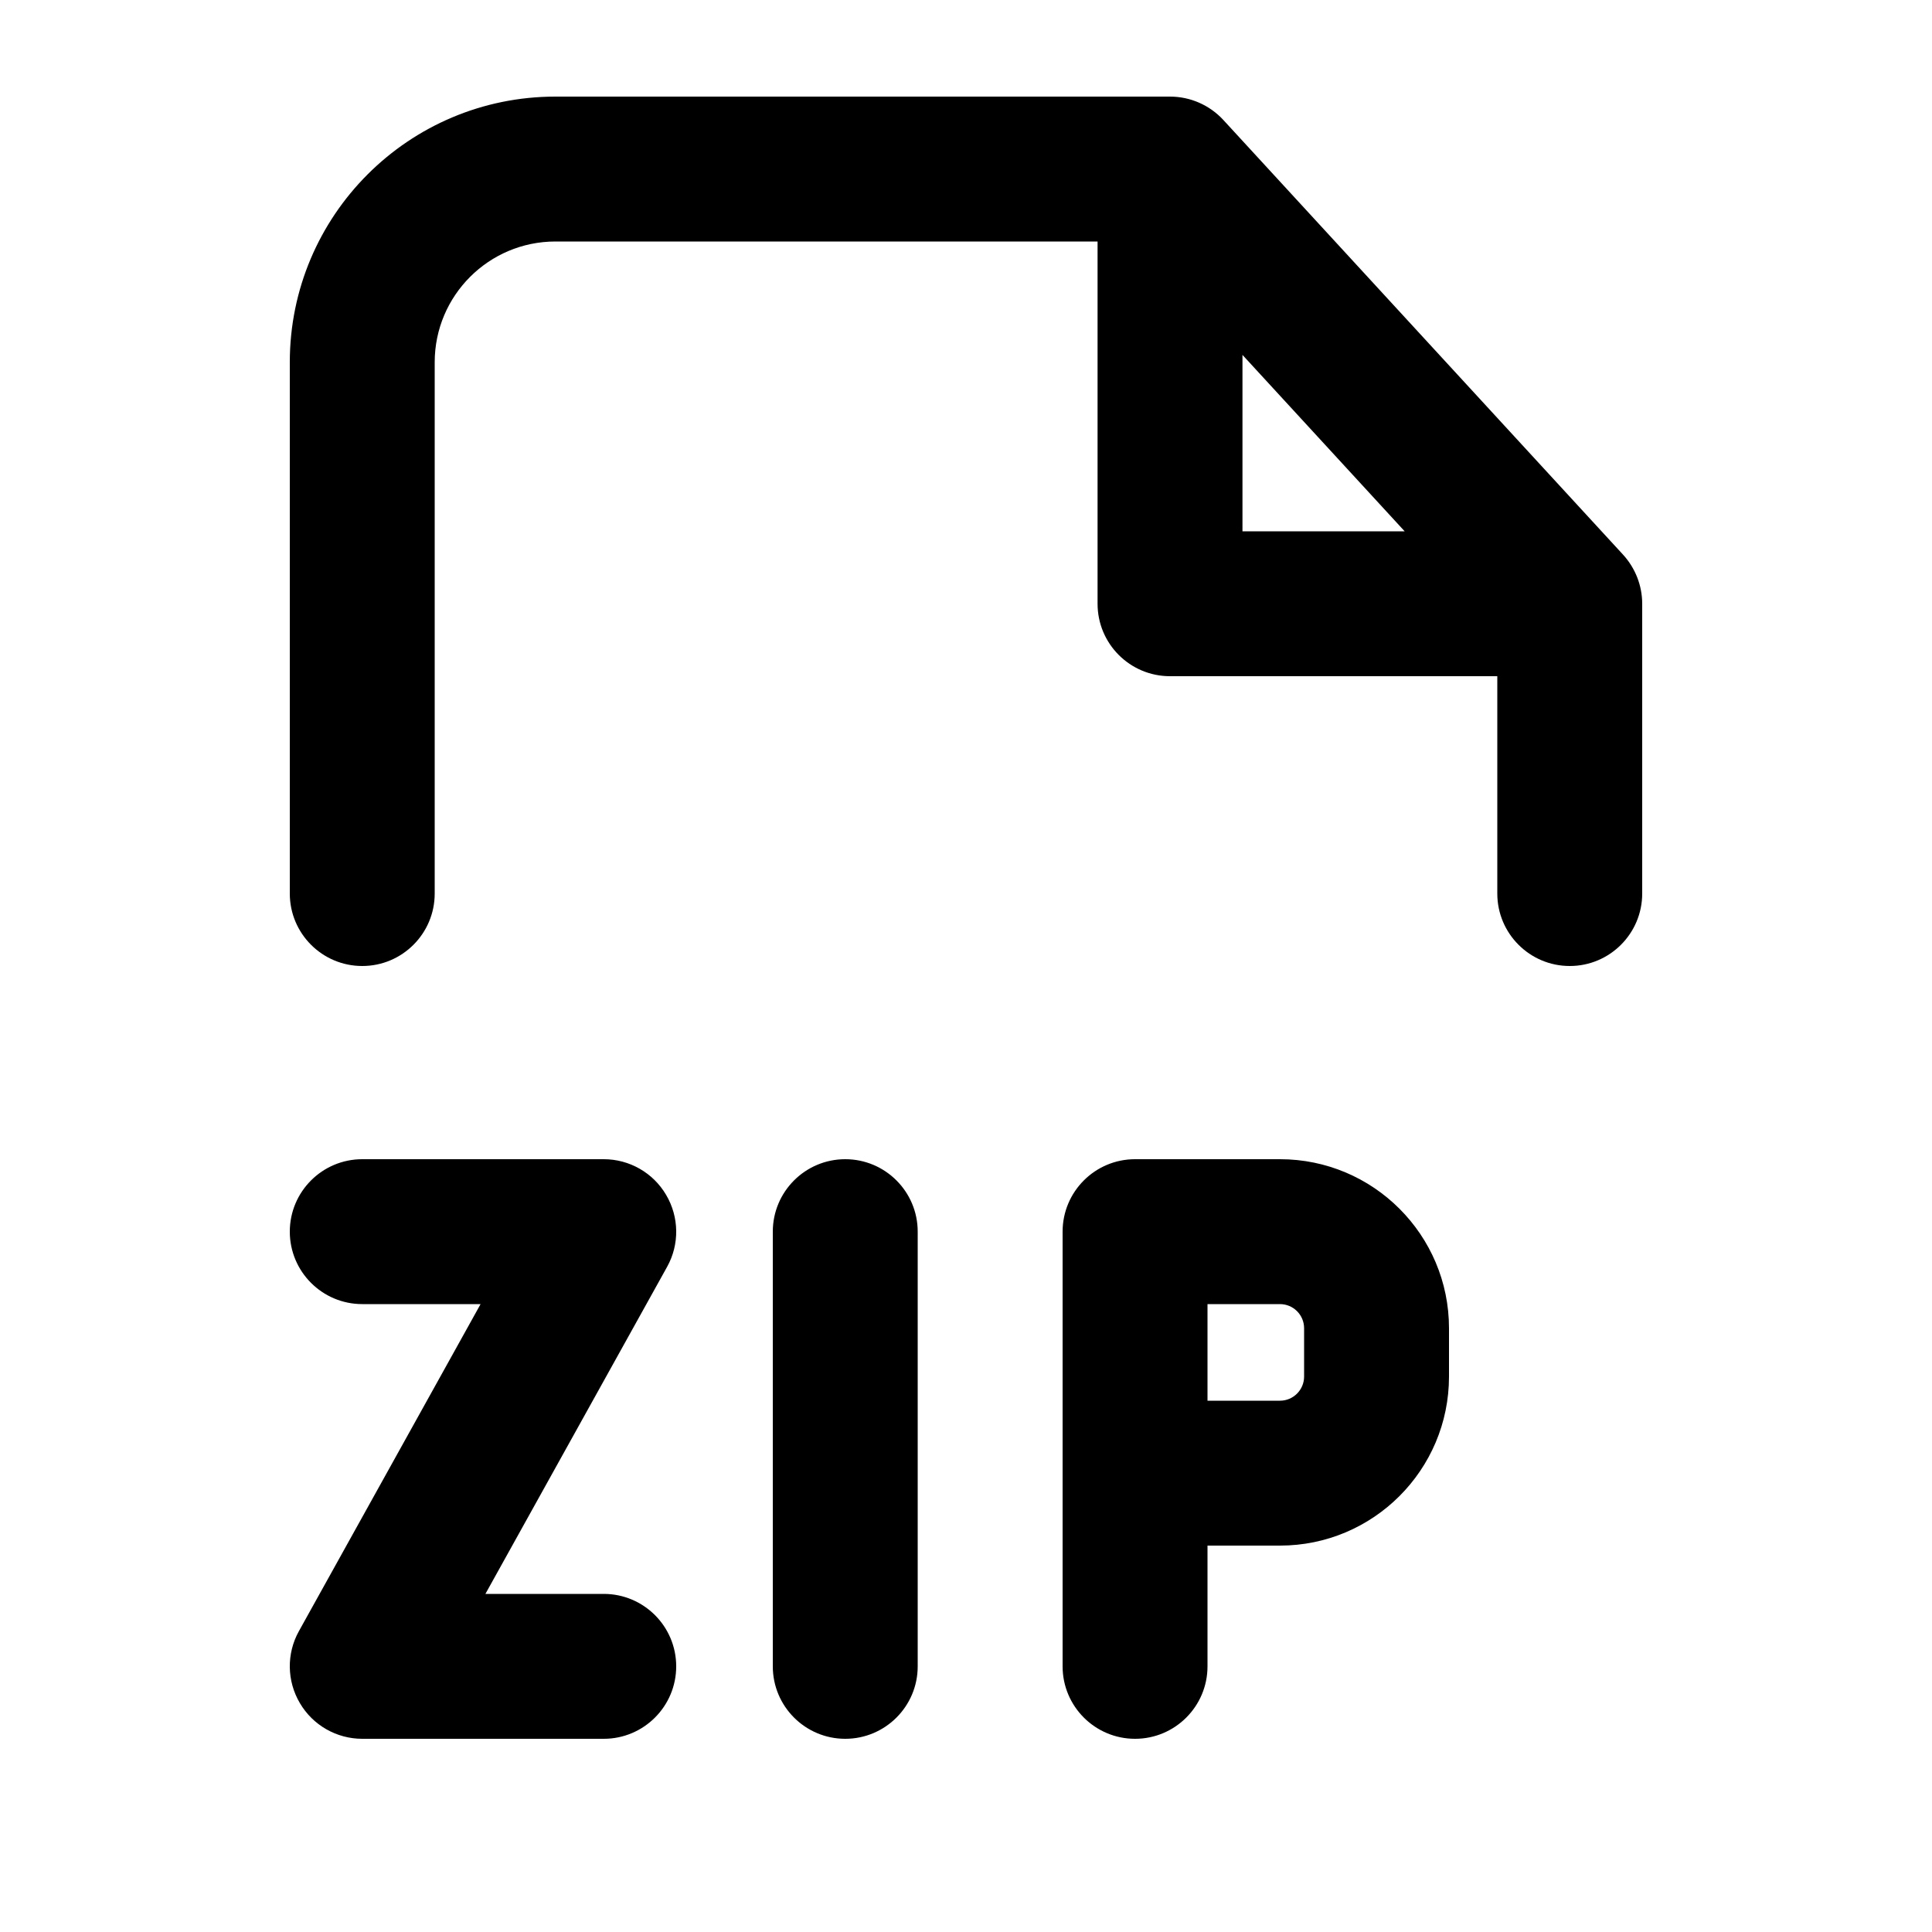 <svg width="20" height="20" viewBox="0 0 20 20" xmlns="http://www.w3.org/2000/svg">
    <path fill-rule="evenodd" clip-rule="evenodd" d="M3 3.75C3 2.231 4.231 1 5.75 1H12.112C12.322 1 12.522 1.088 12.664 1.242L16.802 5.742C16.929 5.881 17 6.062 17 6.25V9.25C17 9.664 16.664 10 16.25 10C15.836 10 15.5 9.664 15.5 9.25V7H12.112C11.697 7 11.362 6.664 11.362 6.25V2.5H5.75C5.06 2.5 4.5 3.06 4.5 3.75L4.5 9.25C4.5 9.664 4.164 10 3.75 10C3.336 10 3 9.664 3 9.25L3 3.75ZM12.862 3.674L14.541 5.5H12.862V3.674ZM3 12.75C3 12.336 3.336 12 3.75 12H6.25C6.516 12 6.762 12.141 6.896 12.37C7.031 12.599 7.035 12.882 6.906 13.114L5.025 16.5H6.25C6.664 16.5 7 16.836 7 17.25C7 17.664 6.664 18 6.25 18H3.75C3.484 18 3.238 17.859 3.104 17.63C2.969 17.401 2.965 17.118 3.094 16.886L4.975 13.5H3.75C3.336 13.5 3 13.164 3 12.75ZM8.75 12C9.164 12 9.5 12.336 9.5 12.75V17.25C9.5 17.664 9.164 18 8.75 18C8.336 18 8 17.664 8 17.25V12.75C8 12.336 8.336 12 8.75 12ZM11 12.75C11 12.336 11.336 12 11.75 12H13.25C14.216 12 15 12.784 15 13.75V14.25C15 15.216 14.216 16 13.25 16H12.5V17.25C12.5 17.664 12.164 18 11.75 18C11.336 18 11 17.664 11 17.25V12.75ZM12.5 14.5H13.25C13.388 14.5 13.5 14.388 13.5 14.25V13.75C13.5 13.612 13.388 13.5 13.25 13.5H12.5V14.5Z"/>
</svg>
